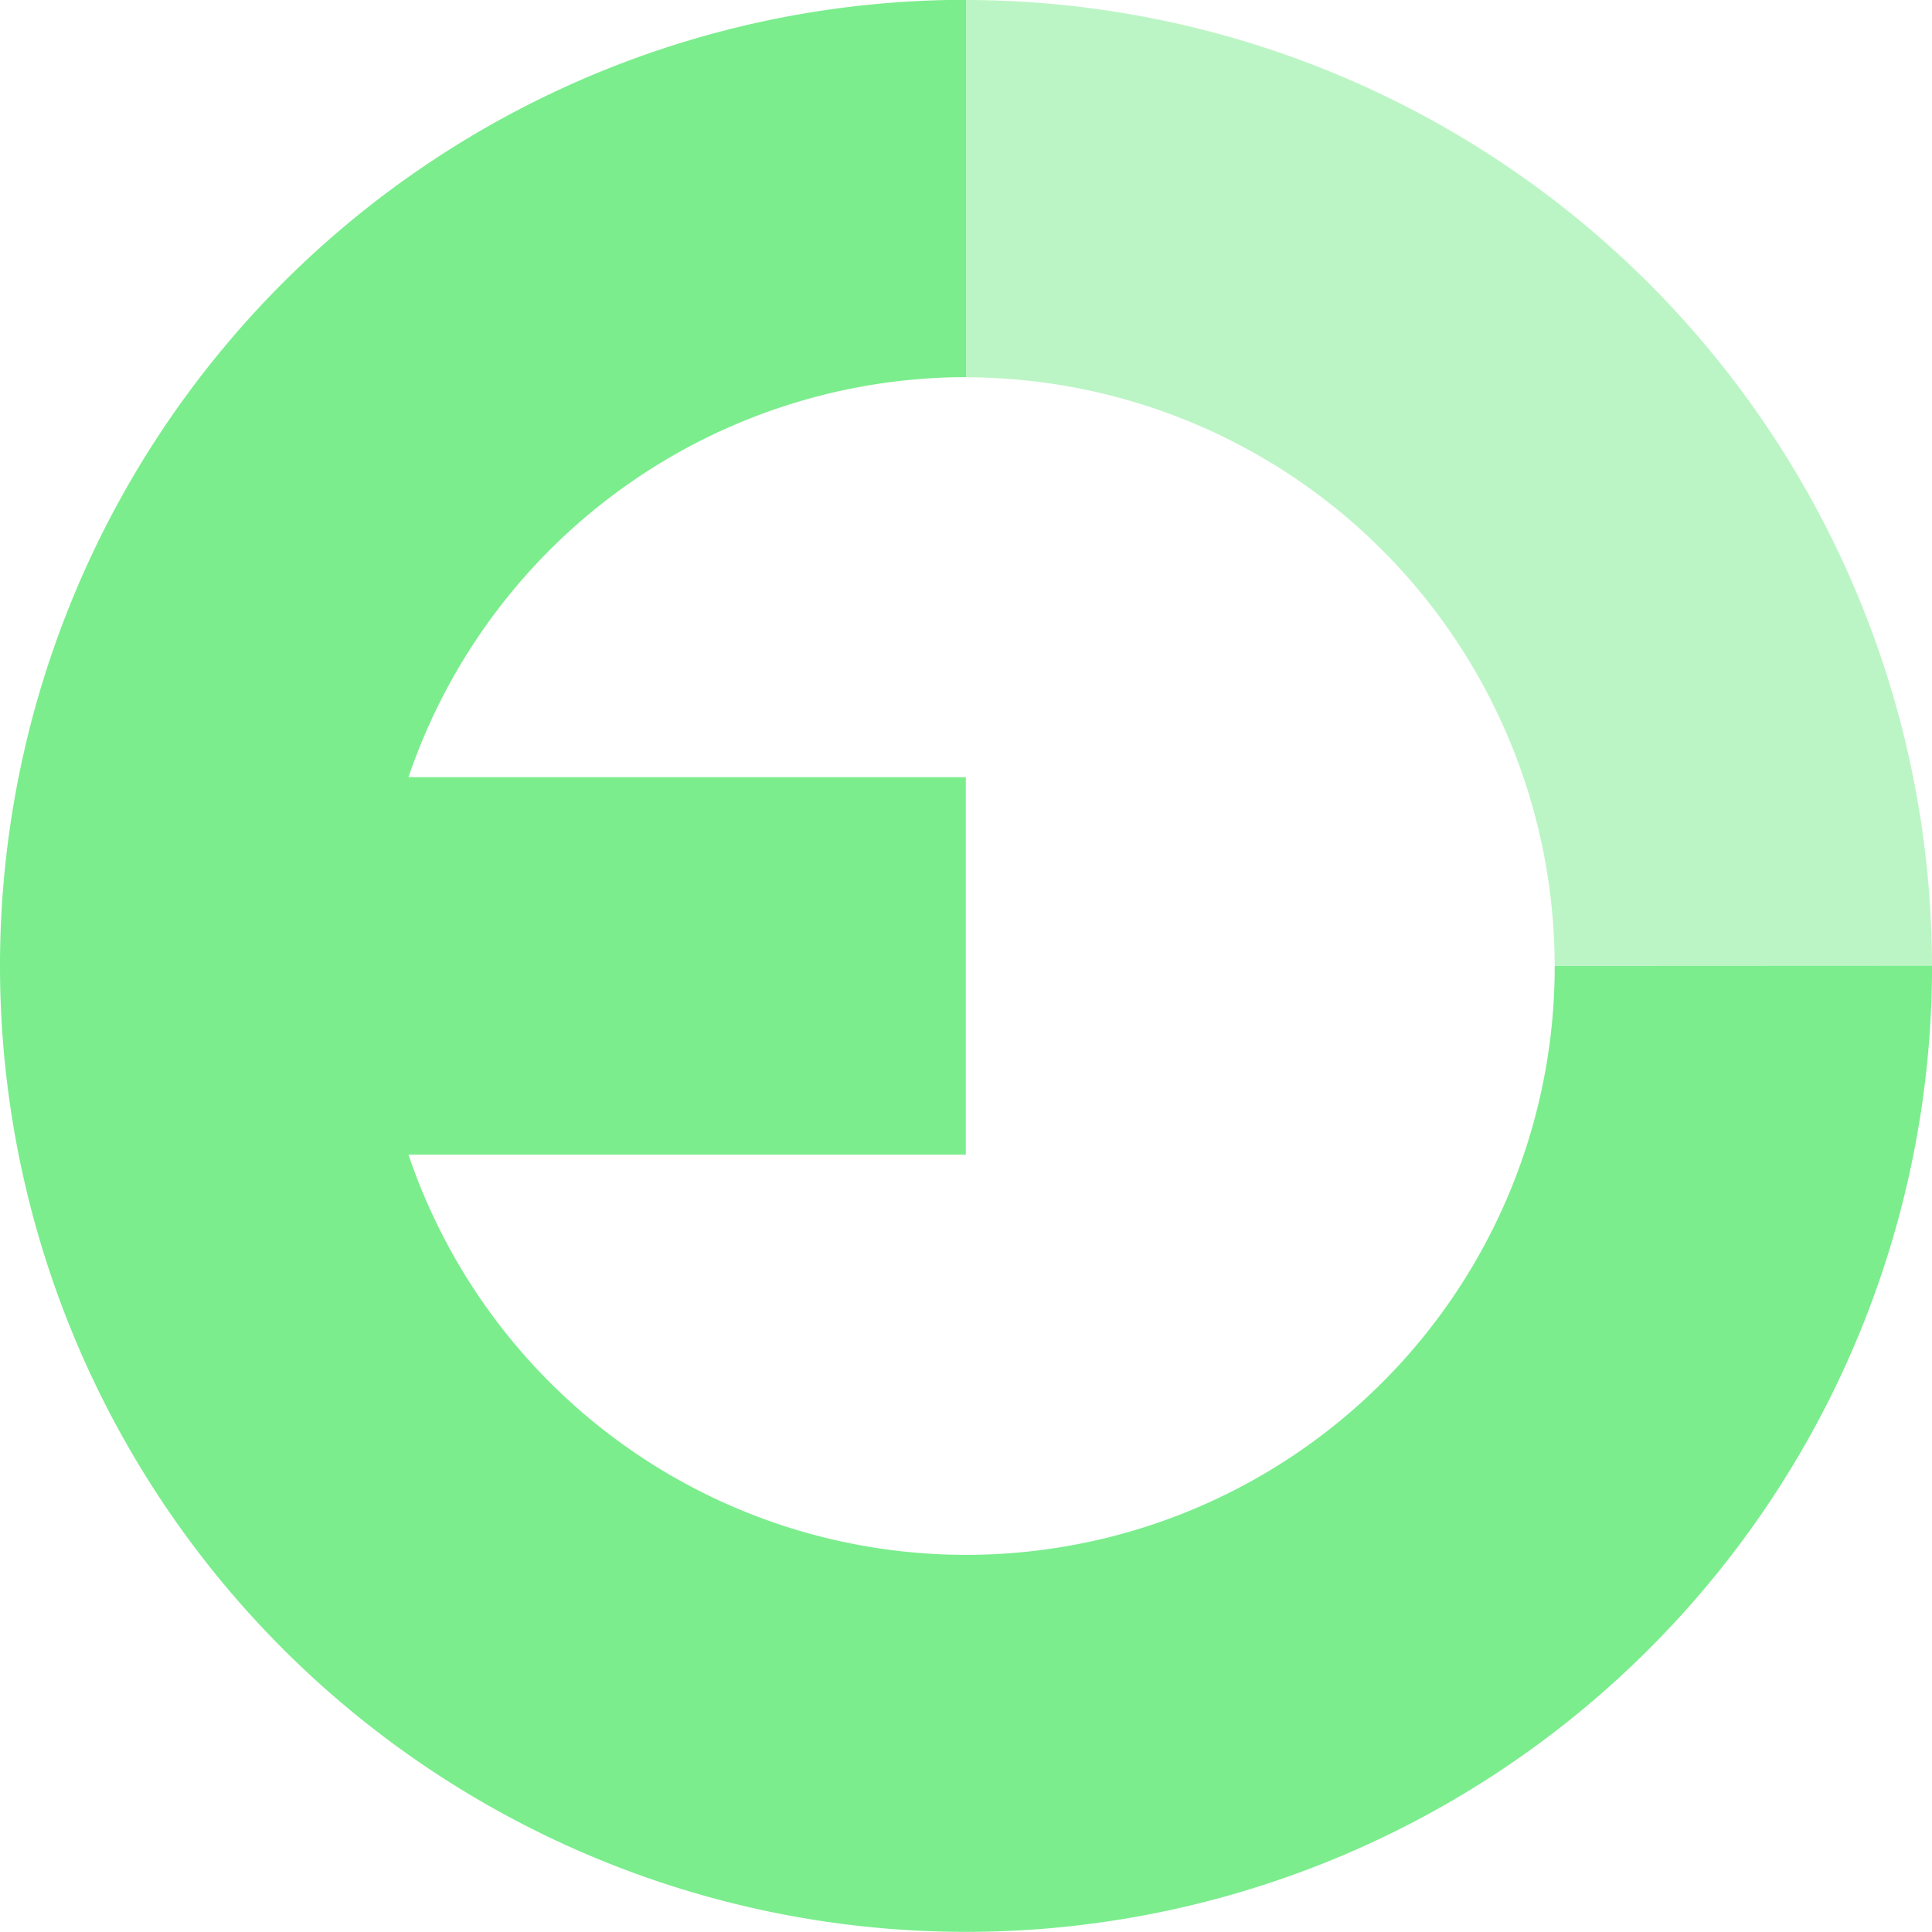 <svg id="logo-small" xmlns="http://www.w3.org/2000/svg" width="43.783" height="43.783" viewBox="0 0 43.783 43.783">
  <path id="path" d="M1469.546,1109.879a13.339,13.339,0,0,1-25.976,4.275H1456.2V1105.6H1443.57a13.362,13.362,0,0,1,12.635-9.066v-8.551a21.892,21.892,0,1,0,21.892,21.892Z" transform="translate(-1434.313 -1087.987)" fill="#7bed8d"/>
  <path id="path-2" data-name="path" d="M1533.013,1109.879h-8.551a13.356,13.356,0,0,0-13.341-13.341v-8.551A21.916,21.916,0,0,1,1533.013,1109.879Z" transform="translate(-1489.23 -1087.987)" fill="#7bed8d" opacity="0.5"/>
</svg>
